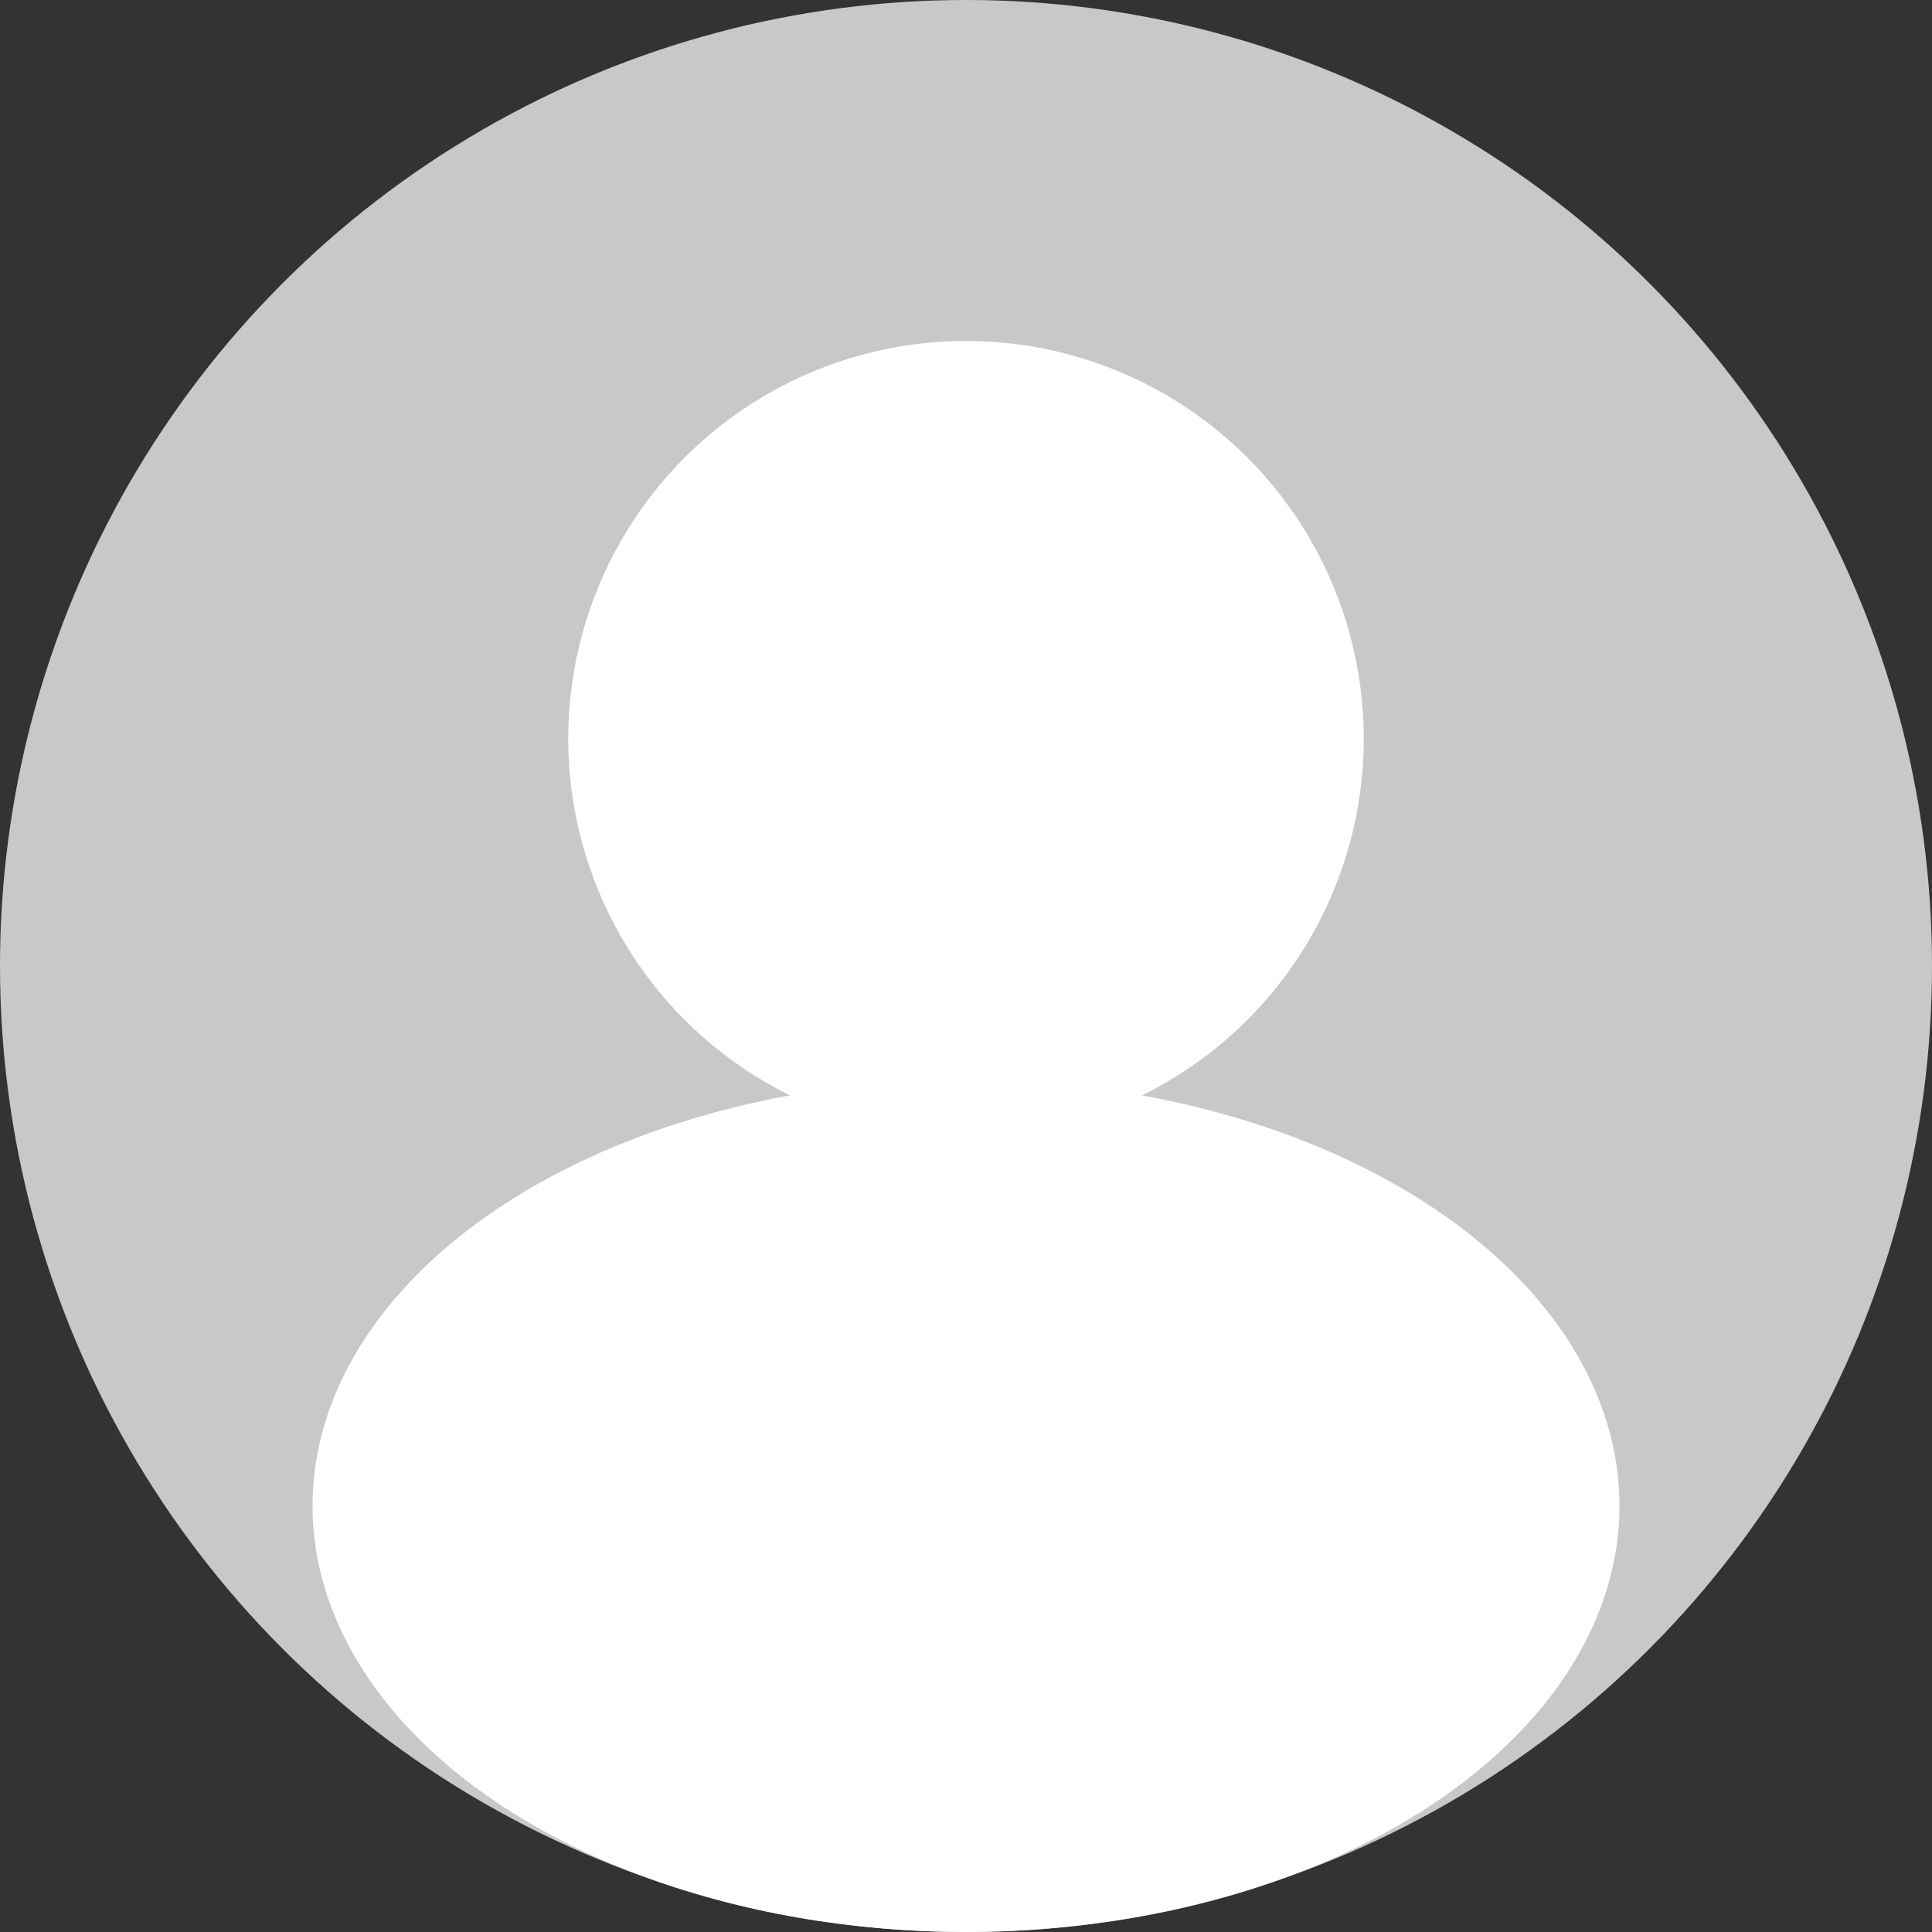 <svg xmlns="http://www.w3.org/2000/svg" width="340" height="340" viewBox="0 0 340 340">
  <rect x="0" y="0" width="340" height="340" fill="#333333" stroke="none"/>
  <circle cx="170" cy="170" r="170" fill="#c8c8c8"/>
  <circle cx="170" cy="130" r="70" fill="#ffffff"/>
  <ellipse cx="170" cy="265" rx="115" ry="75" fill="#ffffff"/>
</svg>
